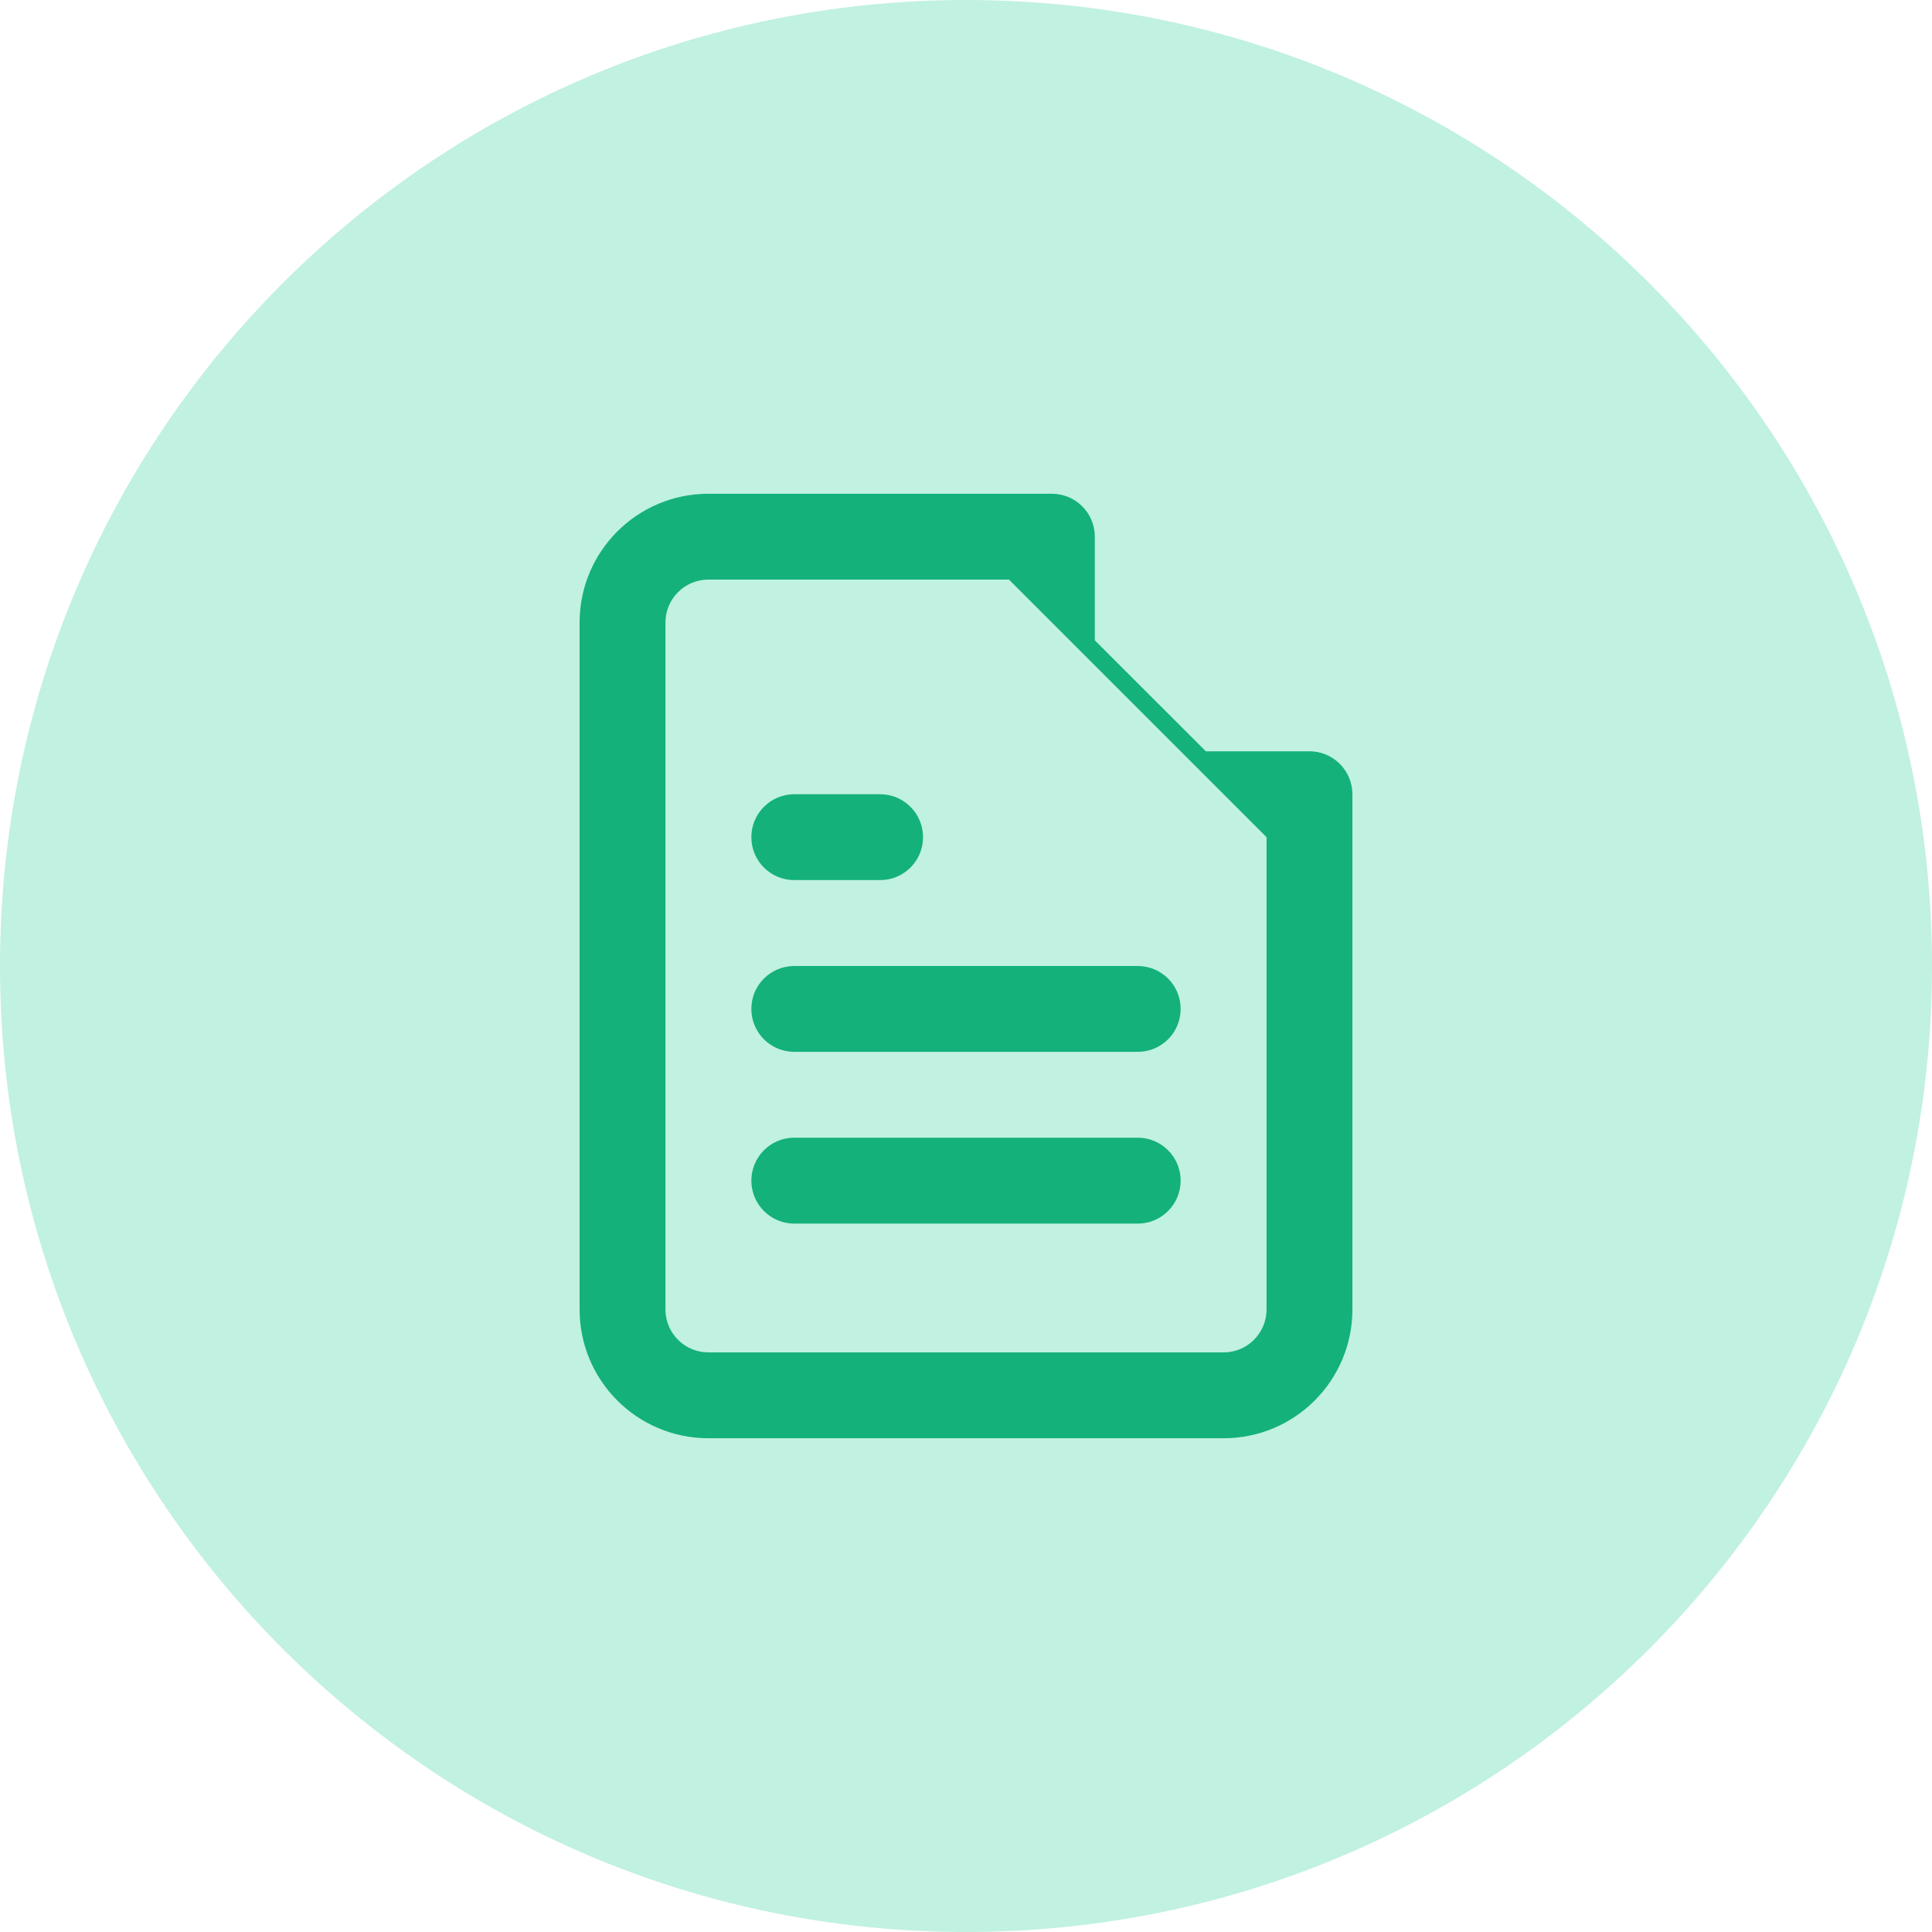 <svg width="30" height="30" viewBox="0 0 30 30" fill="none" xmlns="http://www.w3.org/2000/svg">
<path opacity="0.317" fill-rule="evenodd" clip-rule="evenodd" d="M15 30C23.284 30 30 23.284 30 15C30 6.716 23.284 0 15 0C6.716 0 0 6.716 0 15C0 23.284 6.716 30 15 30Z" fill="#3CD4A0"/>
<path fill-rule="evenodd" clip-rule="evenodd" d="M16.333 7.667C16.514 7.667 16.679 7.739 16.799 7.856C16.923 7.977 17 8.146 17 8.333V9.943L18.724 11.666H20.333C20.701 11.666 21 11.965 21 12.333V20.333C21 21.438 20.105 22.333 19 22.333H11C9.895 22.333 9 21.438 9 20.333V9.666C9 8.562 9.895 7.667 11 7.667H16.333ZM11 9H15.667L19.667 13V20.333C19.667 20.701 19.368 21 19 21H11C10.632 21 10.333 20.701 10.333 20.333V9.666C10.333 9.298 10.632 9 11 9ZM12.333 15H17.667C18.035 15 18.333 15.298 18.333 15.666C18.333 16.035 18.035 16.333 17.667 16.333H12.333C11.965 16.333 11.667 16.035 11.667 15.666C11.667 15.298 11.965 15 12.333 15ZM17.667 17.666H12.333C11.965 17.666 11.667 17.965 11.667 18.333C11.667 18.701 11.965 19 12.333 19H17.667C18.035 19 18.333 18.701 18.333 18.333C18.333 17.965 18.035 17.666 17.667 17.666ZM12.333 12.333H13.667C14.035 12.333 14.333 12.632 14.333 13C14.333 13.368 14.035 13.666 13.667 13.666H12.333C11.965 13.666 11.667 13.368 11.667 13C11.667 12.632 11.965 12.333 12.333 12.333Z" fill="#14B17B"/>
<mask id="mask0" mask-type="alpha" maskUnits="userSpaceOnUse" x="9" y="7" width="12" height="16">
<path fill-rule="evenodd" clip-rule="evenodd" d="M16.333 7.667C16.514 7.667 16.679 7.739 16.799 7.856C16.923 7.977 17 8.146 17 8.333V9.943L18.724 11.666H20.333C20.701 11.666 21 11.965 21 12.333V20.333C21 21.438 20.105 22.333 19 22.333H11C9.895 22.333 9 21.438 9 20.333V9.666C9 8.562 9.895 7.667 11 7.667H16.333ZM11 9H15.667L19.667 13V20.333C19.667 20.701 19.368 21 19 21H11C10.632 21 10.333 20.701 10.333 20.333V9.666C10.333 9.298 10.632 9 11 9ZM12.333 15H17.667C18.035 15 18.333 15.298 18.333 15.666C18.333 16.035 18.035 16.333 17.667 16.333H12.333C11.965 16.333 11.667 16.035 11.667 15.666C11.667 15.298 11.965 15 12.333 15ZM17.667 17.666H12.333C11.965 17.666 11.667 17.965 11.667 18.333C11.667 18.701 11.965 19 12.333 19H17.667C18.035 19 18.333 18.701 18.333 18.333C18.333 17.965 18.035 17.666 17.667 17.666ZM12.333 12.333H13.667C14.035 12.333 14.333 12.632 14.333 13C14.333 13.368 14.035 13.666 13.667 13.666H12.333C11.965 13.666 11.667 13.368 11.667 13C11.667 12.632 11.965 12.333 12.333 12.333Z" fill="white"/>
</mask>
<g mask="url(#mask0)">
</g>
</svg>
